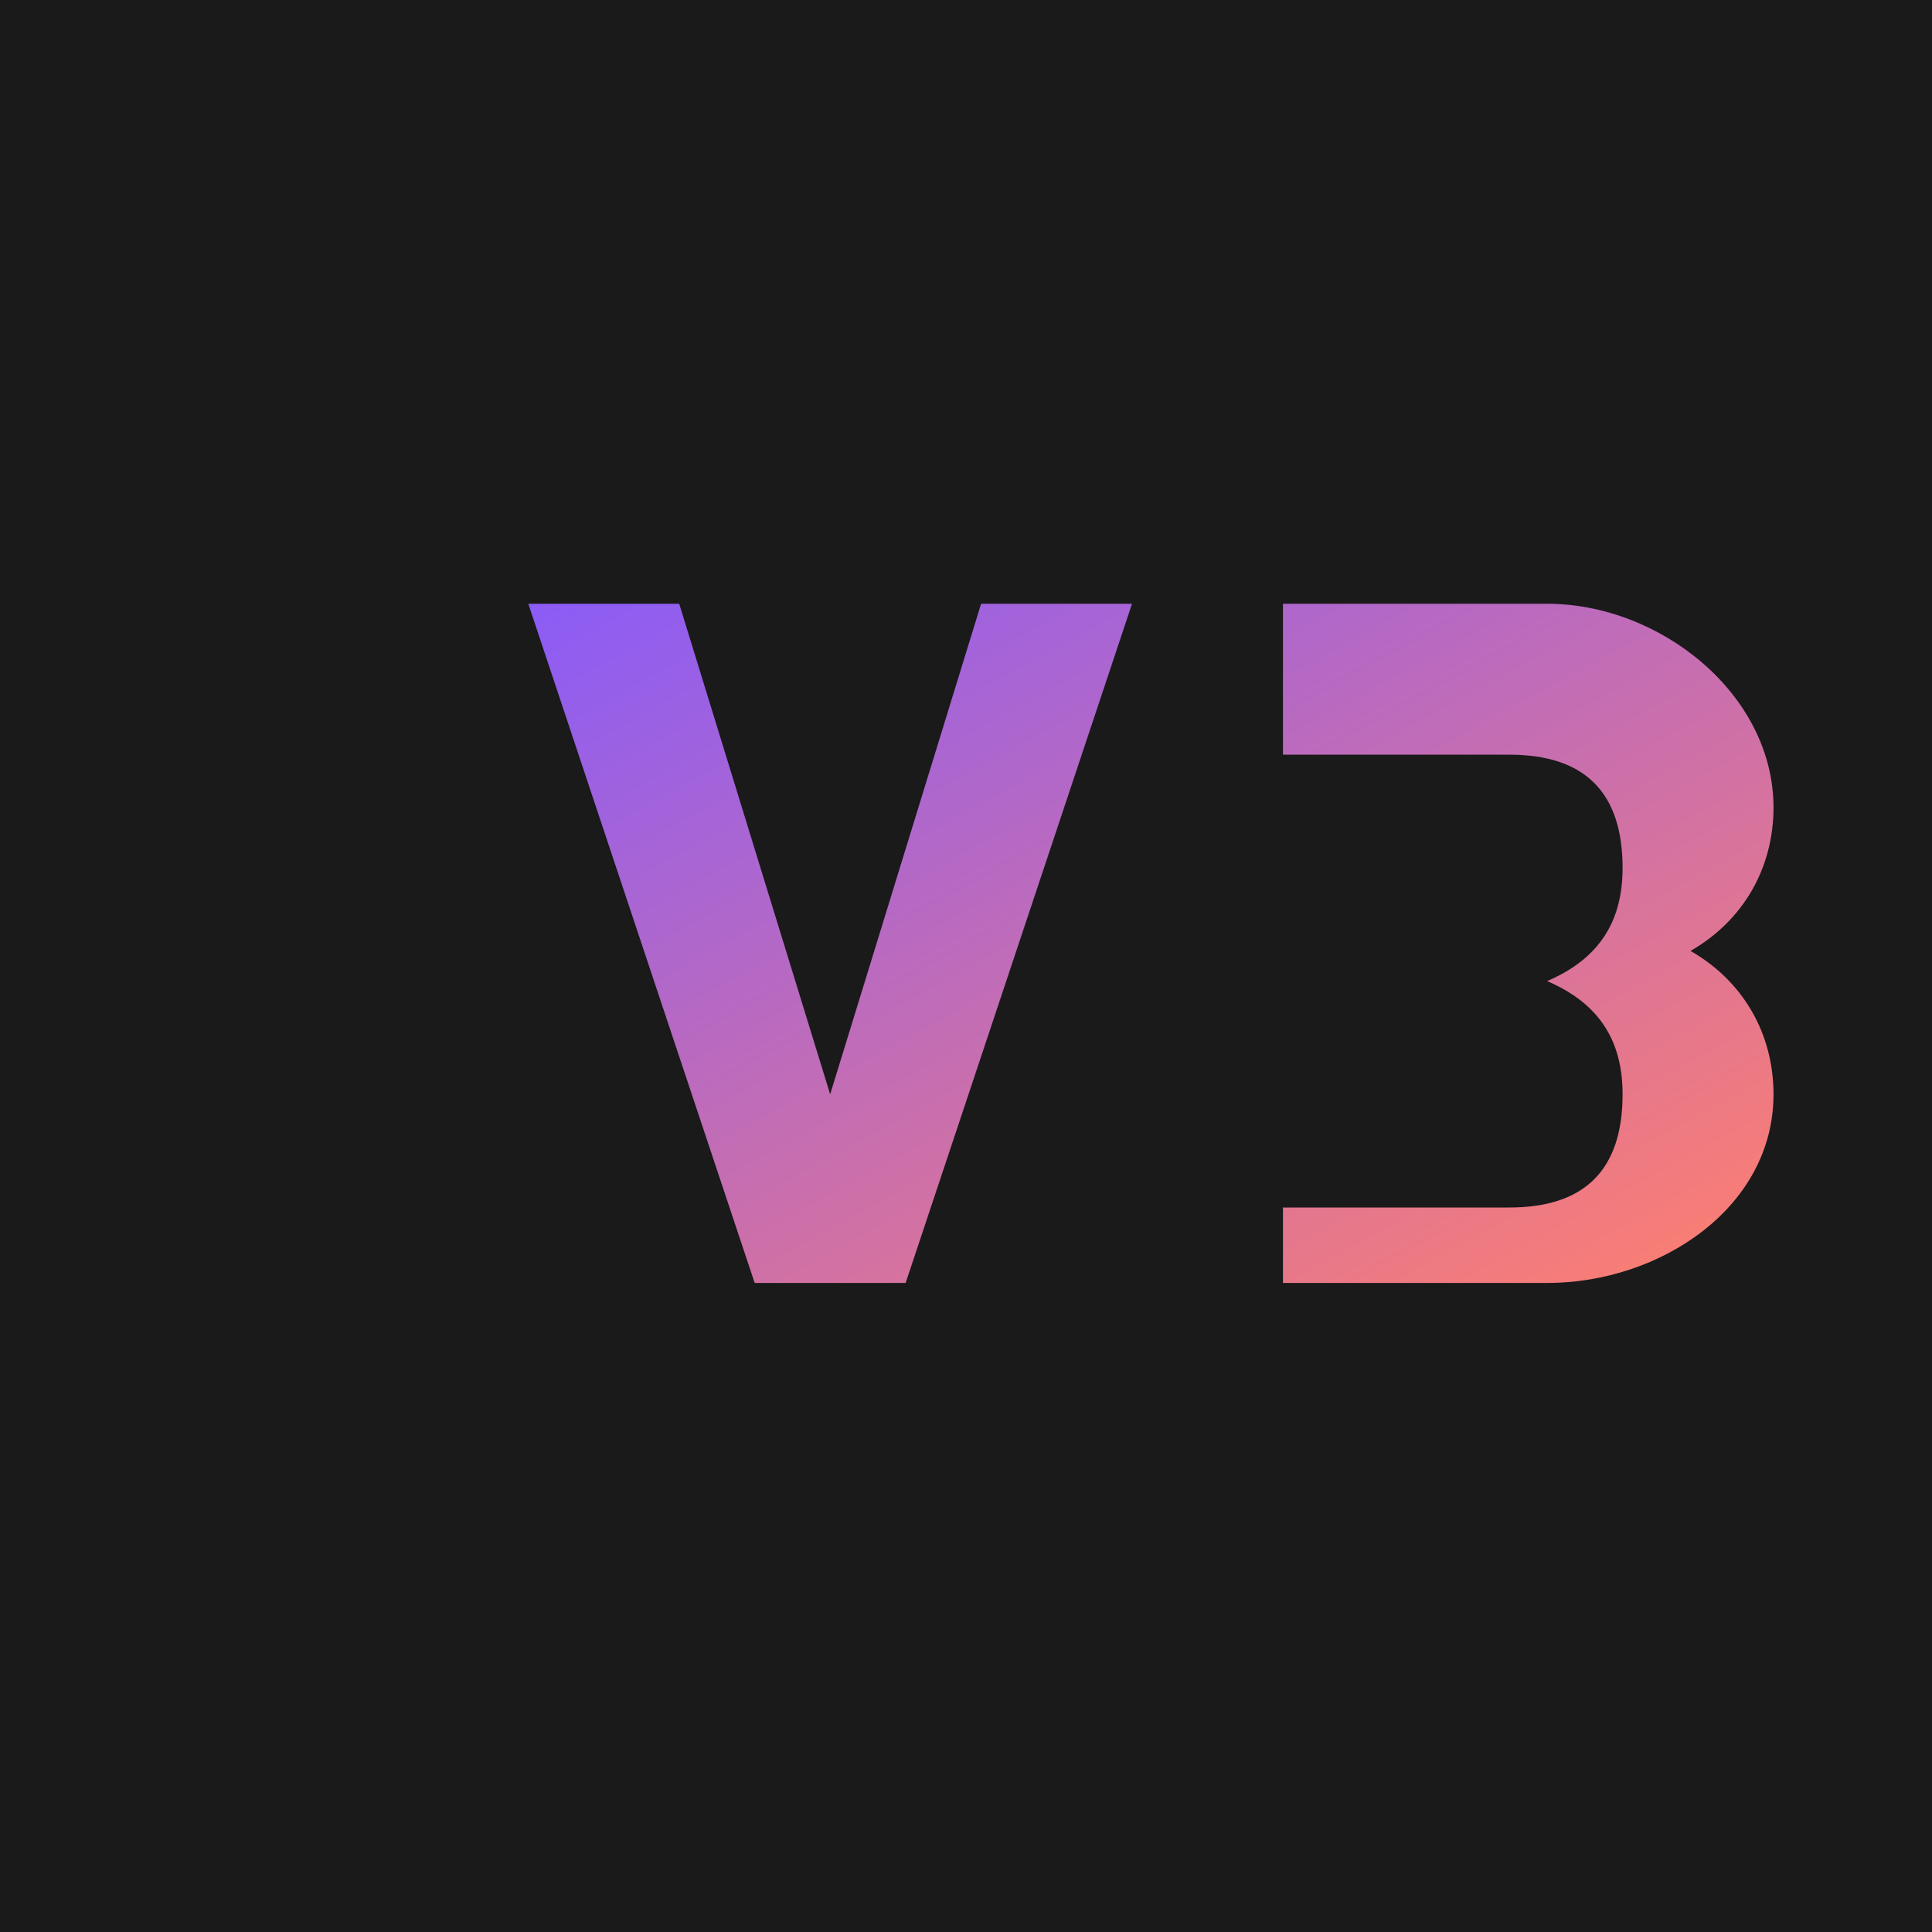 <svg xmlns="http://www.w3.org/2000/svg" viewBox="0 0 256 256">
  <defs>
    <linearGradient id="grad" x1="0%" y1="0%" x2="100%" y2="100%">
      <stop offset="0%" style="stop-color:#8B5CF6;stop-opacity:1" />
      <stop offset="100%" style="stop-color:#FF7F6E;stop-opacity:1" />
    </linearGradient>
  </defs>
  <rect width="256" height="256" fill="#1a1a1a"/>
  <path d="M 70 80 L 100 170 L 120 170 L 150 80 L 130 80 L 110 145 L 90 80 Z M 170 80 L 170 100 L 200 100 C 210 100 215 105 215 115 C 215 122 212 127 205 130 C 212 133 215 138 215 145 C 215 155 210 160 200 160 L 170 160 L 170 170 L 205 170 C 220 170 235 160 235 145 C 235 137 231 130 224 126 C 231 122 235 115 235 107 C 235 92 220 80 205 80 Z" fill="url(#grad)"/>
</svg>